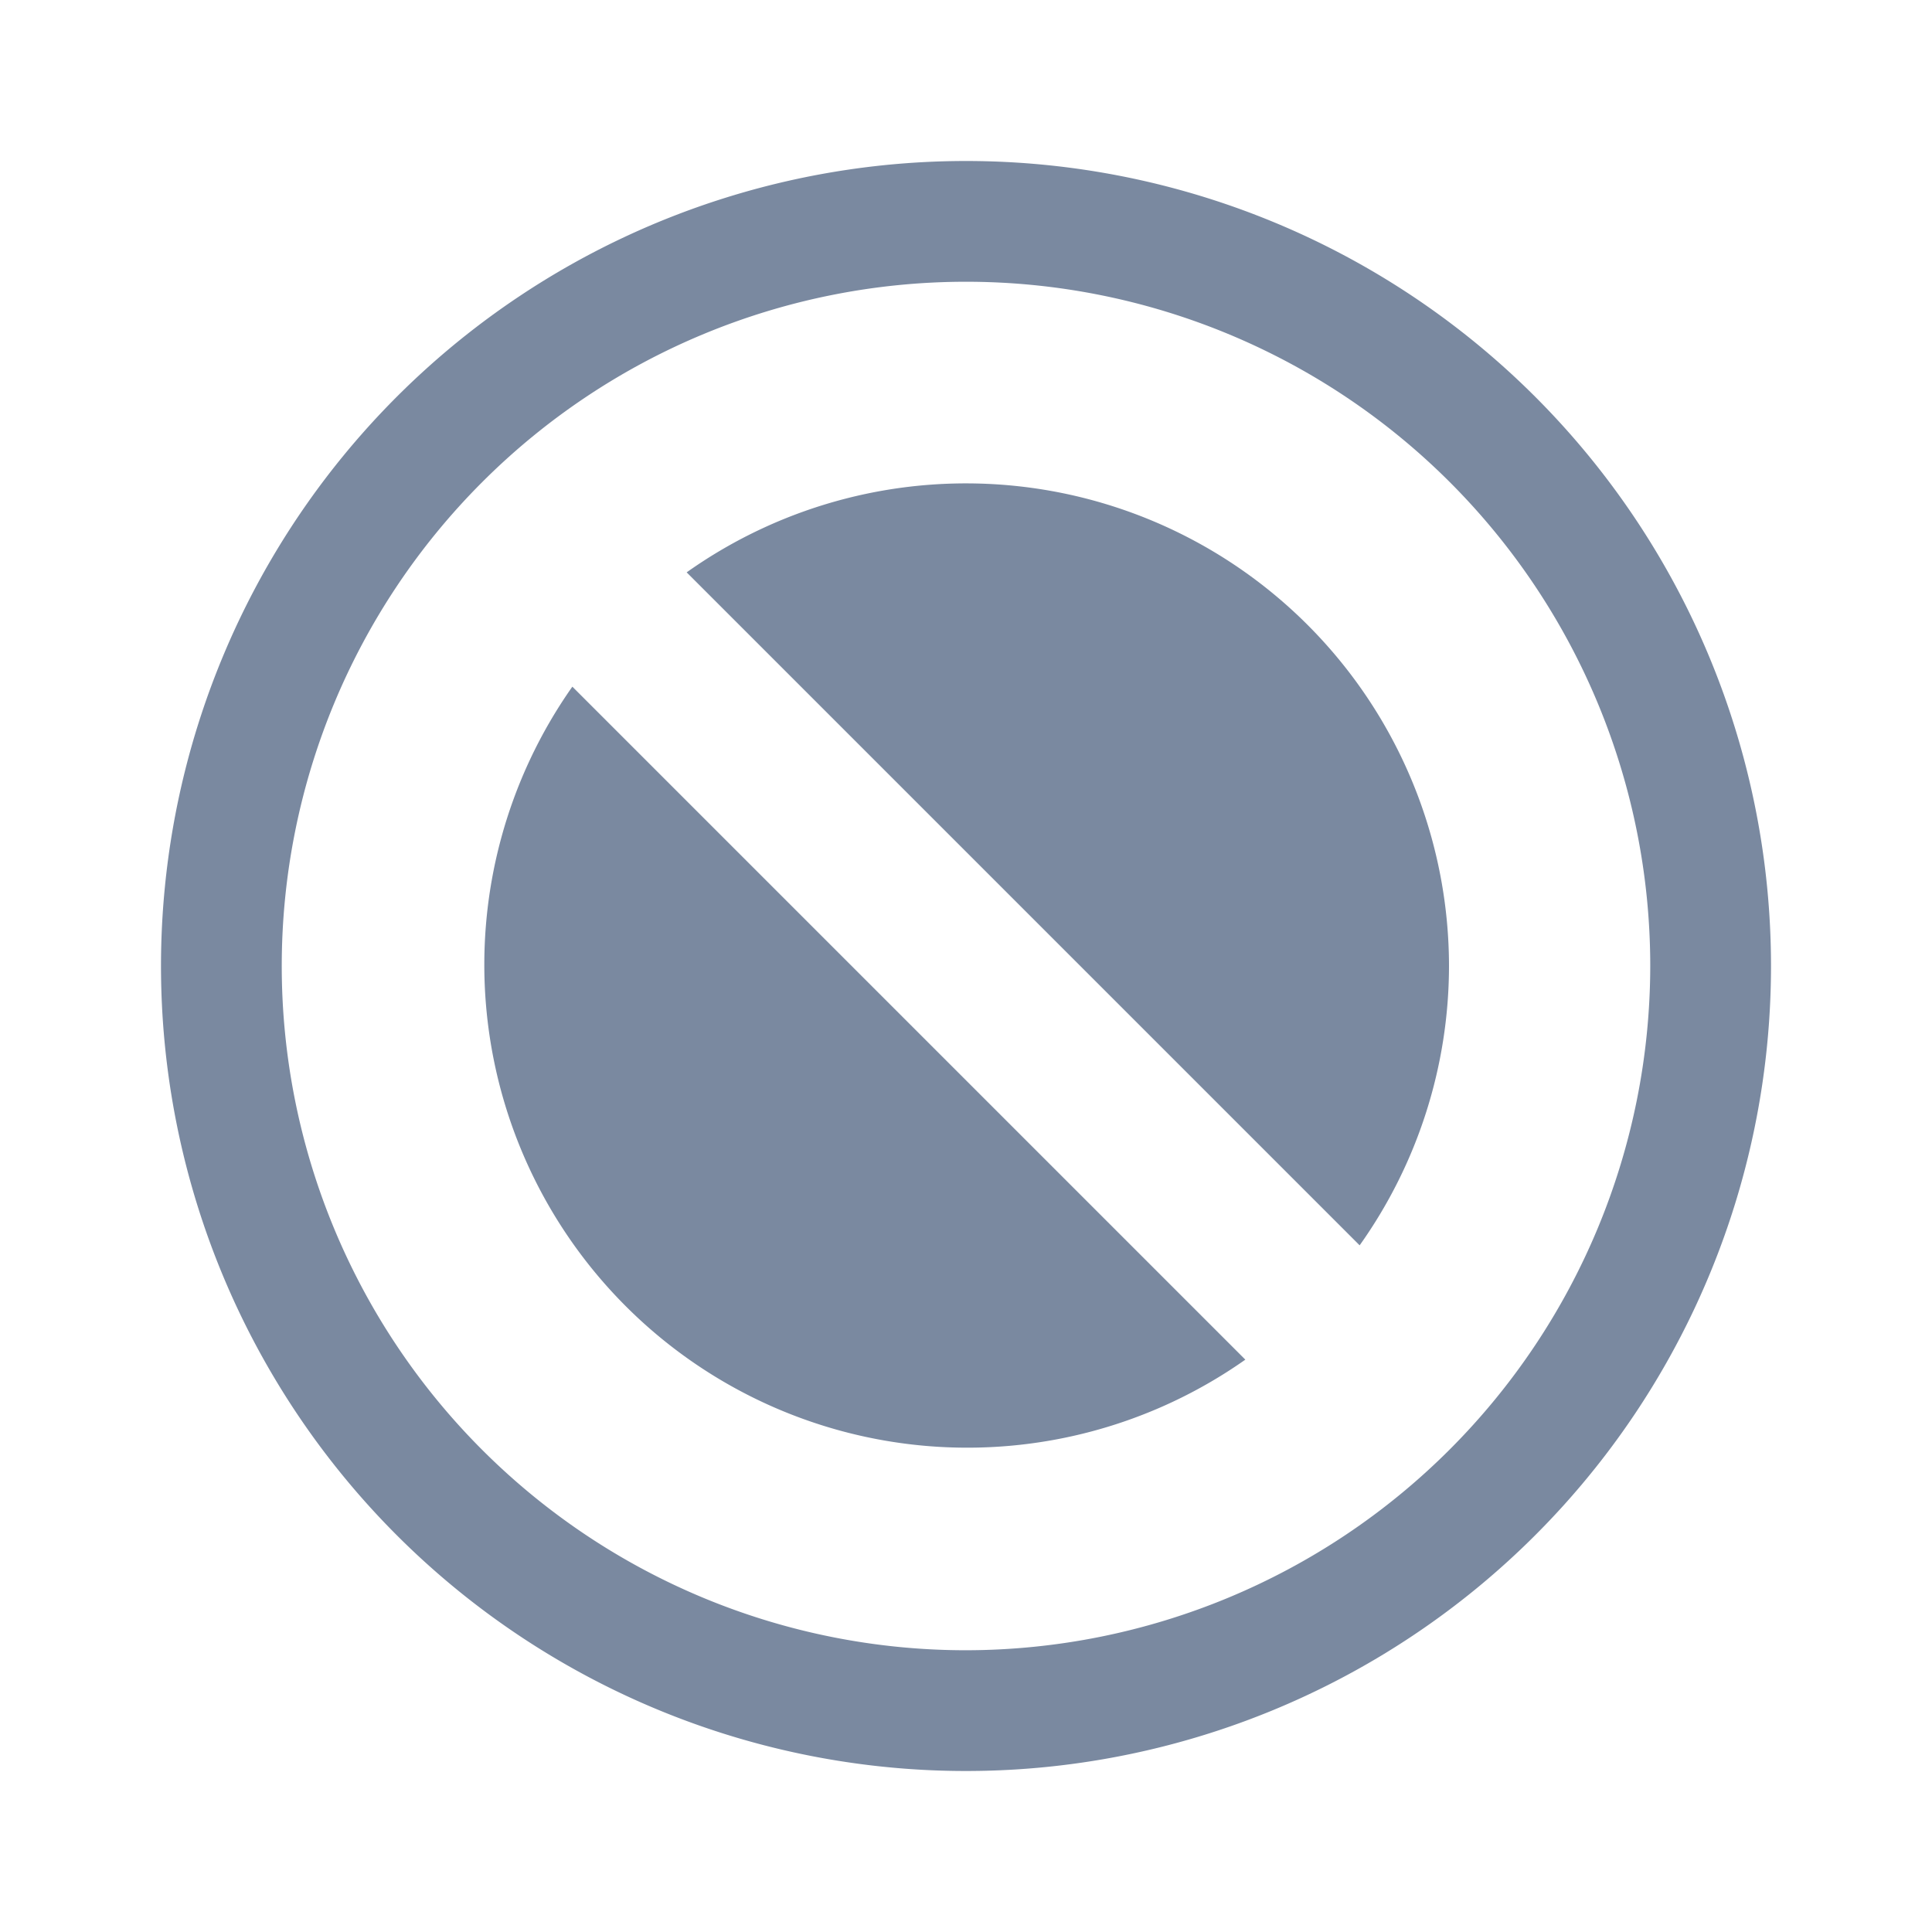 <svg id="shape_definitions" data-name="shape definitions" xmlns="http://www.w3.org/2000/svg" viewBox="0 0 24 24">
  <defs>
    <style>
      .cls-1 {
        fill: #7a89a0;
      }
    </style>
  </defs>
  <title>r7</title>
  <path class="cls-1" d="M12,2A10,10,0,1,0,22,12,10,10,0,0,0,12,2Zm0,18.5A8.5,8.5,0,1,1,20.5,12,8.51,8.51,0,0,1,12,20.5ZM18,12a6,6,0,0,1-1.11,3.47L8.53,7.11A6,6,0,0,1,18,12ZM7.11,8.53l8.36,8.36A6,6,0,0,1,7.11,8.53Z"/>
</svg>
